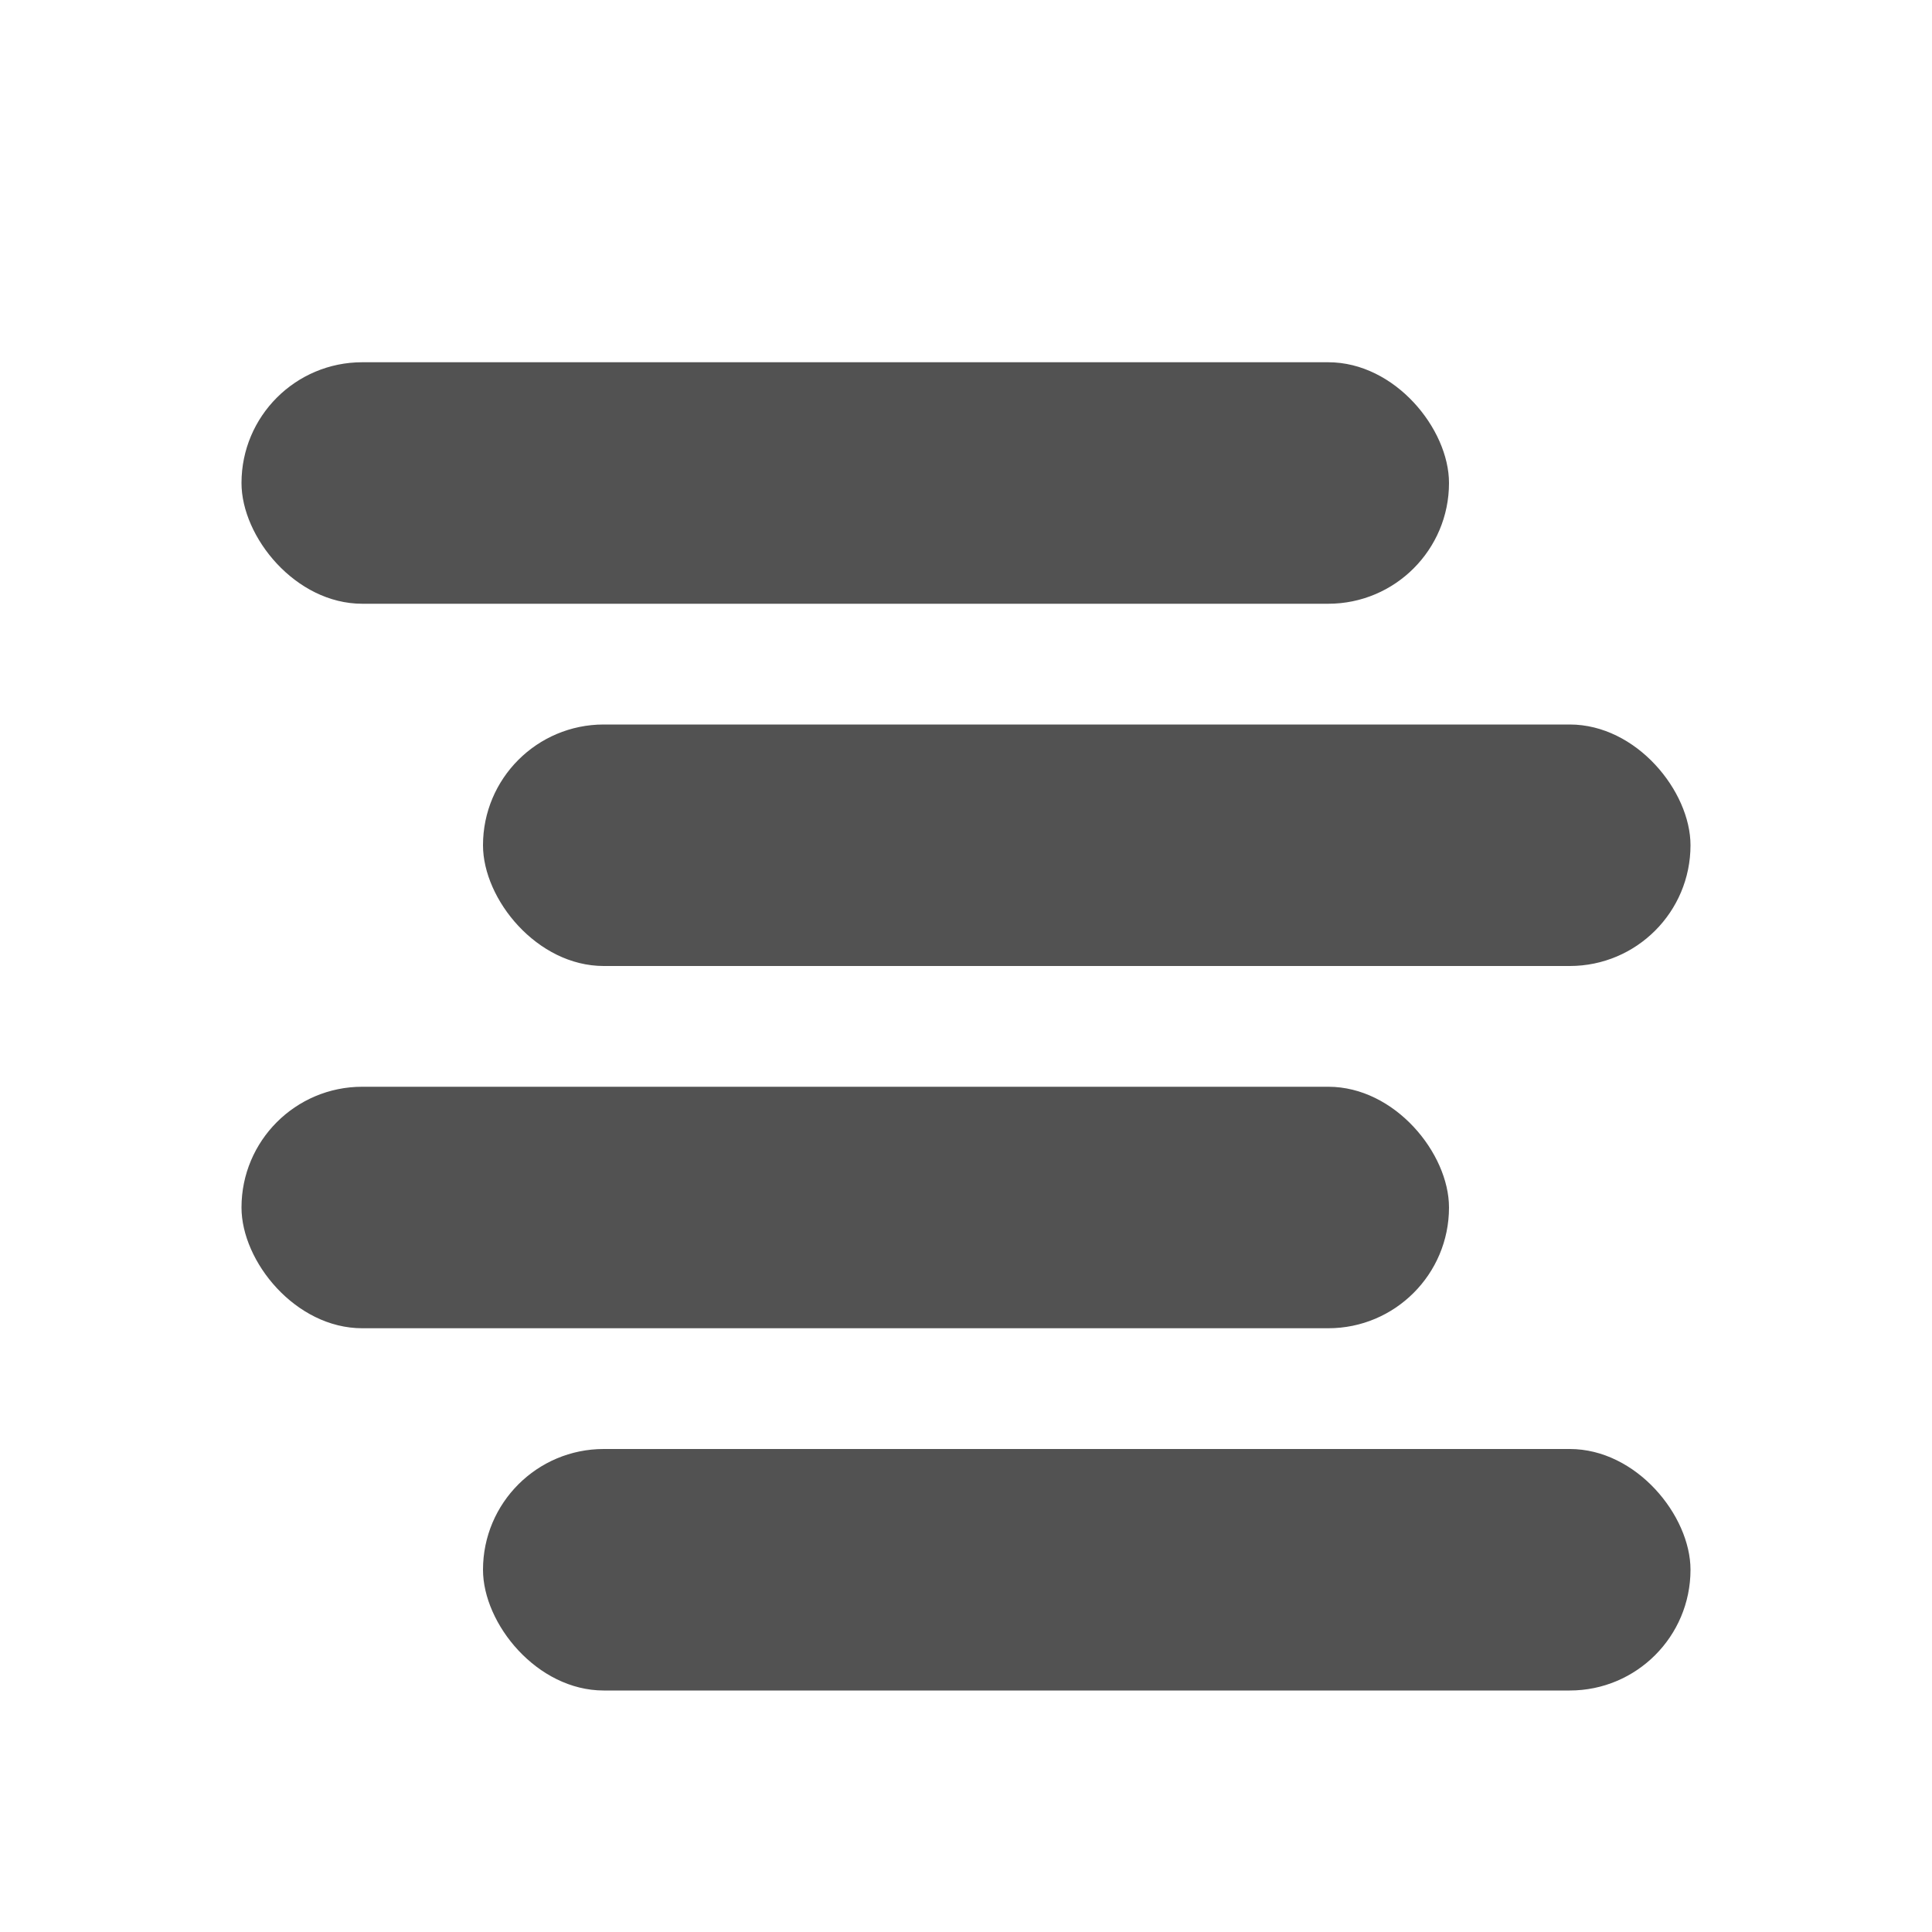 <?xml version="1.0" encoding="UTF-8" standalone="no"?>
<!-- Created with Inkscape (http://www.inkscape.org/) -->

<svg
   xmlns:dc="http://purl.org/dc/elements/1.1/"
   xmlns:cc="http://creativecommons.org/ns#"
   xmlns:rdf="http://www.w3.org/1999/02/22-rdf-syntax-ns#"
   xmlns:svg="http://www.w3.org/2000/svg"
   xmlns="http://www.w3.org/2000/svg"
   xmlns:sodipodi="http://sodipodi.sourceforge.net/DTD/sodipodi-0.dtd"
   xmlns:inkscape="http://www.inkscape.org/namespaces/inkscape"
   width="16"
   height="16"
   id="svg2"
   version="1.1"
   inkscape:version="0.92.2 2405546, 2018-03-11"
   inkscape:export-filename="/all/newlab/icons/graypaint/_src/16x16/actions/._edit_02.png"
   inkscape:export-xdpi="90"
   inkscape:export-ydpi="90"
   sodipodi:docname="edit_edit_01.svg">
  <defs
     id="defs4" />
  <sodipodi:namedview
     id="base"
     pagecolor="#ffffff"
     bordercolor="#666666"
     borderopacity="1.0"
     inkscape:pageopacity="0.0"
     inkscape:pageshadow="2"
     inkscape:zoom="31.678384"
     inkscape:cx="6.7556775"
     inkscape:cy="7.7318302"
     inkscape:document-units="px"
     inkscape:current-layer="layer1"
     showgrid="true"
     inkscape:window-width="1920"
     inkscape:window-height="1024"
     inkscape:window-x="0"
     inkscape:window-y="34"
     inkscape:window-maximized="1"
     inkscape:snap-bbox="true">
    <inkscape:grid
       type="xygrid"
       id="grid2985"
       empspacing="5"
       visible="true"
       enabled="true"
       snapvisiblegridlinesonly="true" />
  </sodipodi:namedview>
  <g
     inkscape:label="Layer 1"
     inkscape:groupmode="layer"
     id="layer1"
     transform="translate(0,-1036.362)">
    <rect
       style="fill:#525252;fill-opacity:1;stroke:none"
       id="rect3751"
       width="10"
       height="2"
       x="2"
       y="1039.362"
       ry="1"
       rx="1" />
    <rect
       style="fill:#525252;fill-opacity:1;stroke:none"
       id="rect3751-9"
       width="10"
       height="2"
       x="4"
       y="1042.362"
       ry="1"
       rx="1" />
    <rect
       style="fill:#525252;fill-opacity:1;stroke:none"
       id="rect3751-3"
       width="10"
       height="2"
       x="2"
       y="1045.362"
       ry="1"
       rx="1" />
    <rect
       style="fill:#525252;fill-opacity:1;stroke:none"
       id="rect3751-31"
       width="10"
       height="2"
       x="4"
       y="1048.362"
       ry="1"
       rx="1" />
  </g>
</svg>
